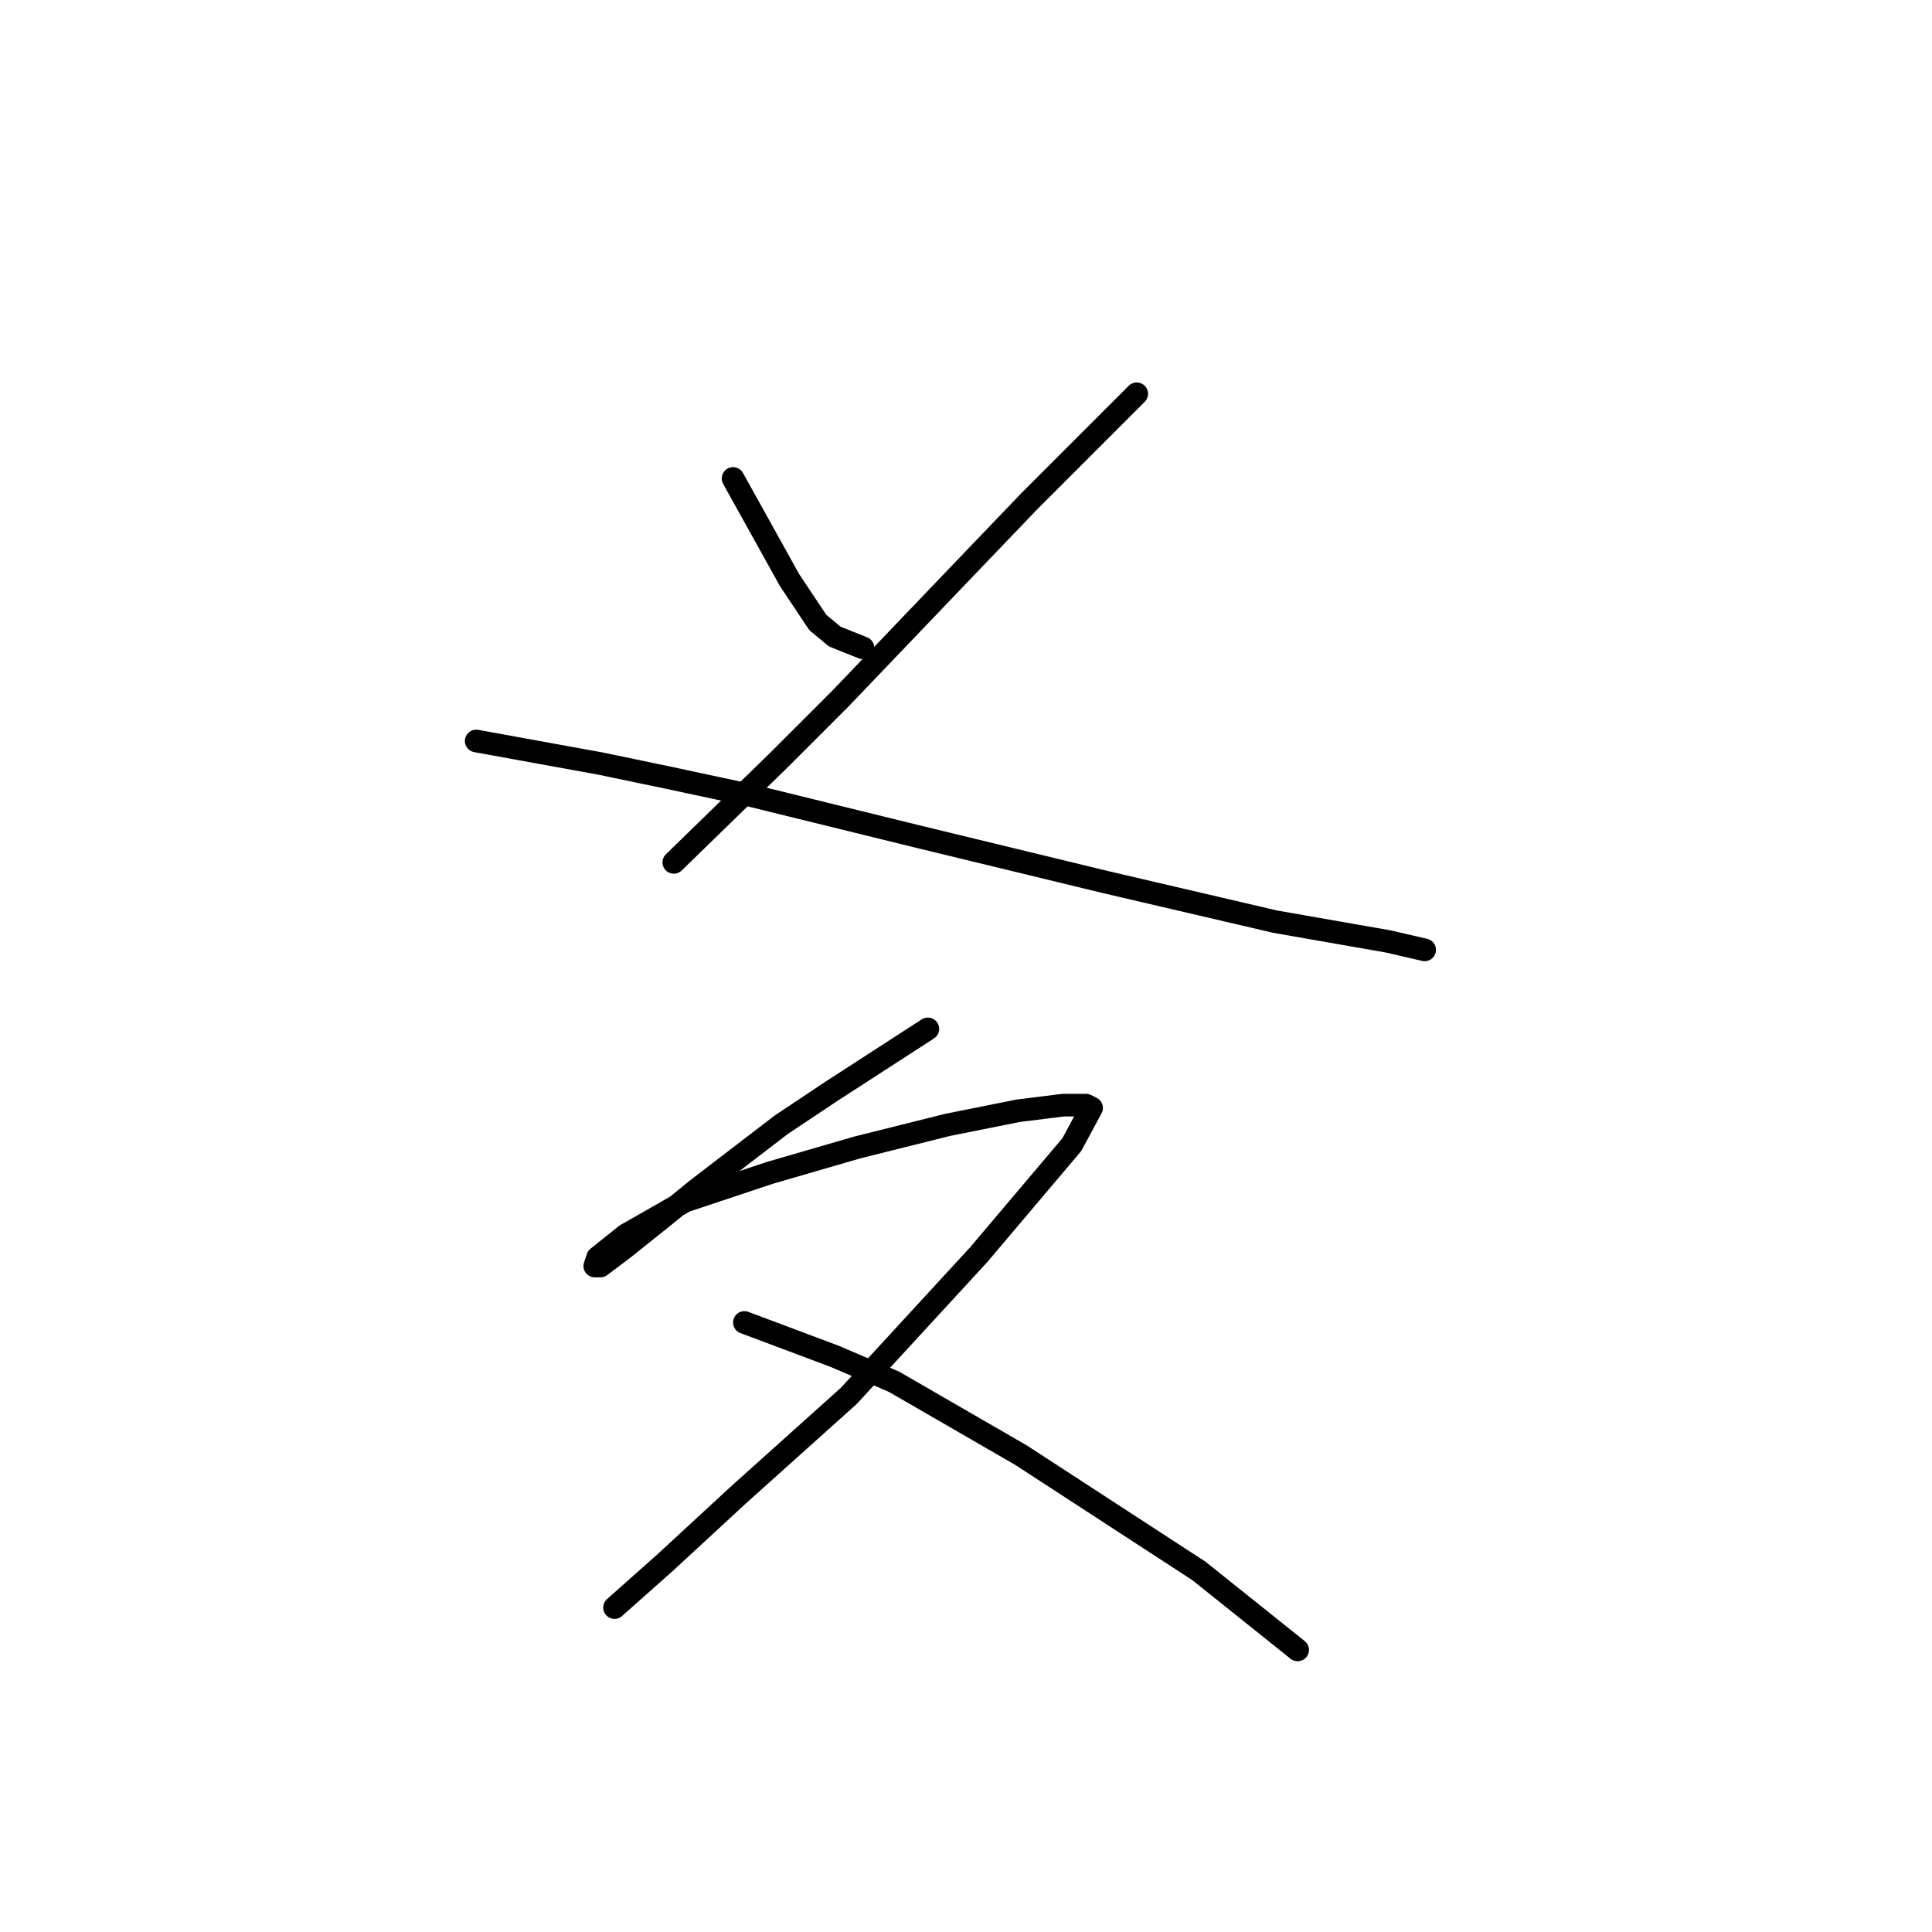 <?xml version="1.0" standalone="no"?>
    <svg width="256" height="256" xmlns="http://www.w3.org/2000/svg" version="1.1">
    <polyline stroke="black" stroke-width="3" stroke-linecap="round" fill="transparent" stroke-linejoin="round" points="97.137 63.399 100.878 70.132 104.618 76.864 108.358 82.475 110.603 84.345 114.343 85.841 114.343 85.841 " />
        <polyline stroke="black" stroke-width="3" stroke-linecap="round" fill="transparent" stroke-linejoin="round" points="150.624 52.178 143.517 59.285 136.411 66.391 127.808 75.368 111.351 92.574 103.122 100.802 89.283 114.267 89.283 114.267 " />
        <polyline stroke="black" stroke-width="3" stroke-linecap="round" fill="transparent" stroke-linejoin="round" points="63.101 98.184 71.329 99.68 79.558 101.176 88.535 103.046 99.008 105.291 121.823 110.901 146.51 116.886 168.951 122.122 183.913 124.74 188.775 125.862 188.775 125.862 " />
        <polyline stroke="black" stroke-width="3" stroke-linecap="round" fill="transparent" stroke-linejoin="round" points="122.946 136.335 116.587 140.449 110.229 144.564 103.496 149.052 92.275 157.655 88.161 161.021 82.55 165.51 79.558 167.754 78.81 167.754 79.184 166.632 82.924 163.639 90.779 159.151 102 155.411 113.595 152.044 125.564 149.052 134.915 147.182 140.899 146.434 143.891 146.434 144.639 146.808 142.021 151.67 129.678 166.258 112.473 184.959 97.885 198.05 88.161 207.027 81.428 213.011 81.428 213.011 " />
        <polyline stroke="black" stroke-width="3" stroke-linecap="round" fill="transparent" stroke-linejoin="round" points="98.634 175.234 104.618 177.478 110.603 179.723 118.457 183.089 135.289 192.814 158.853 208.149 171.944 218.622 171.944 218.622 " />
        </svg>